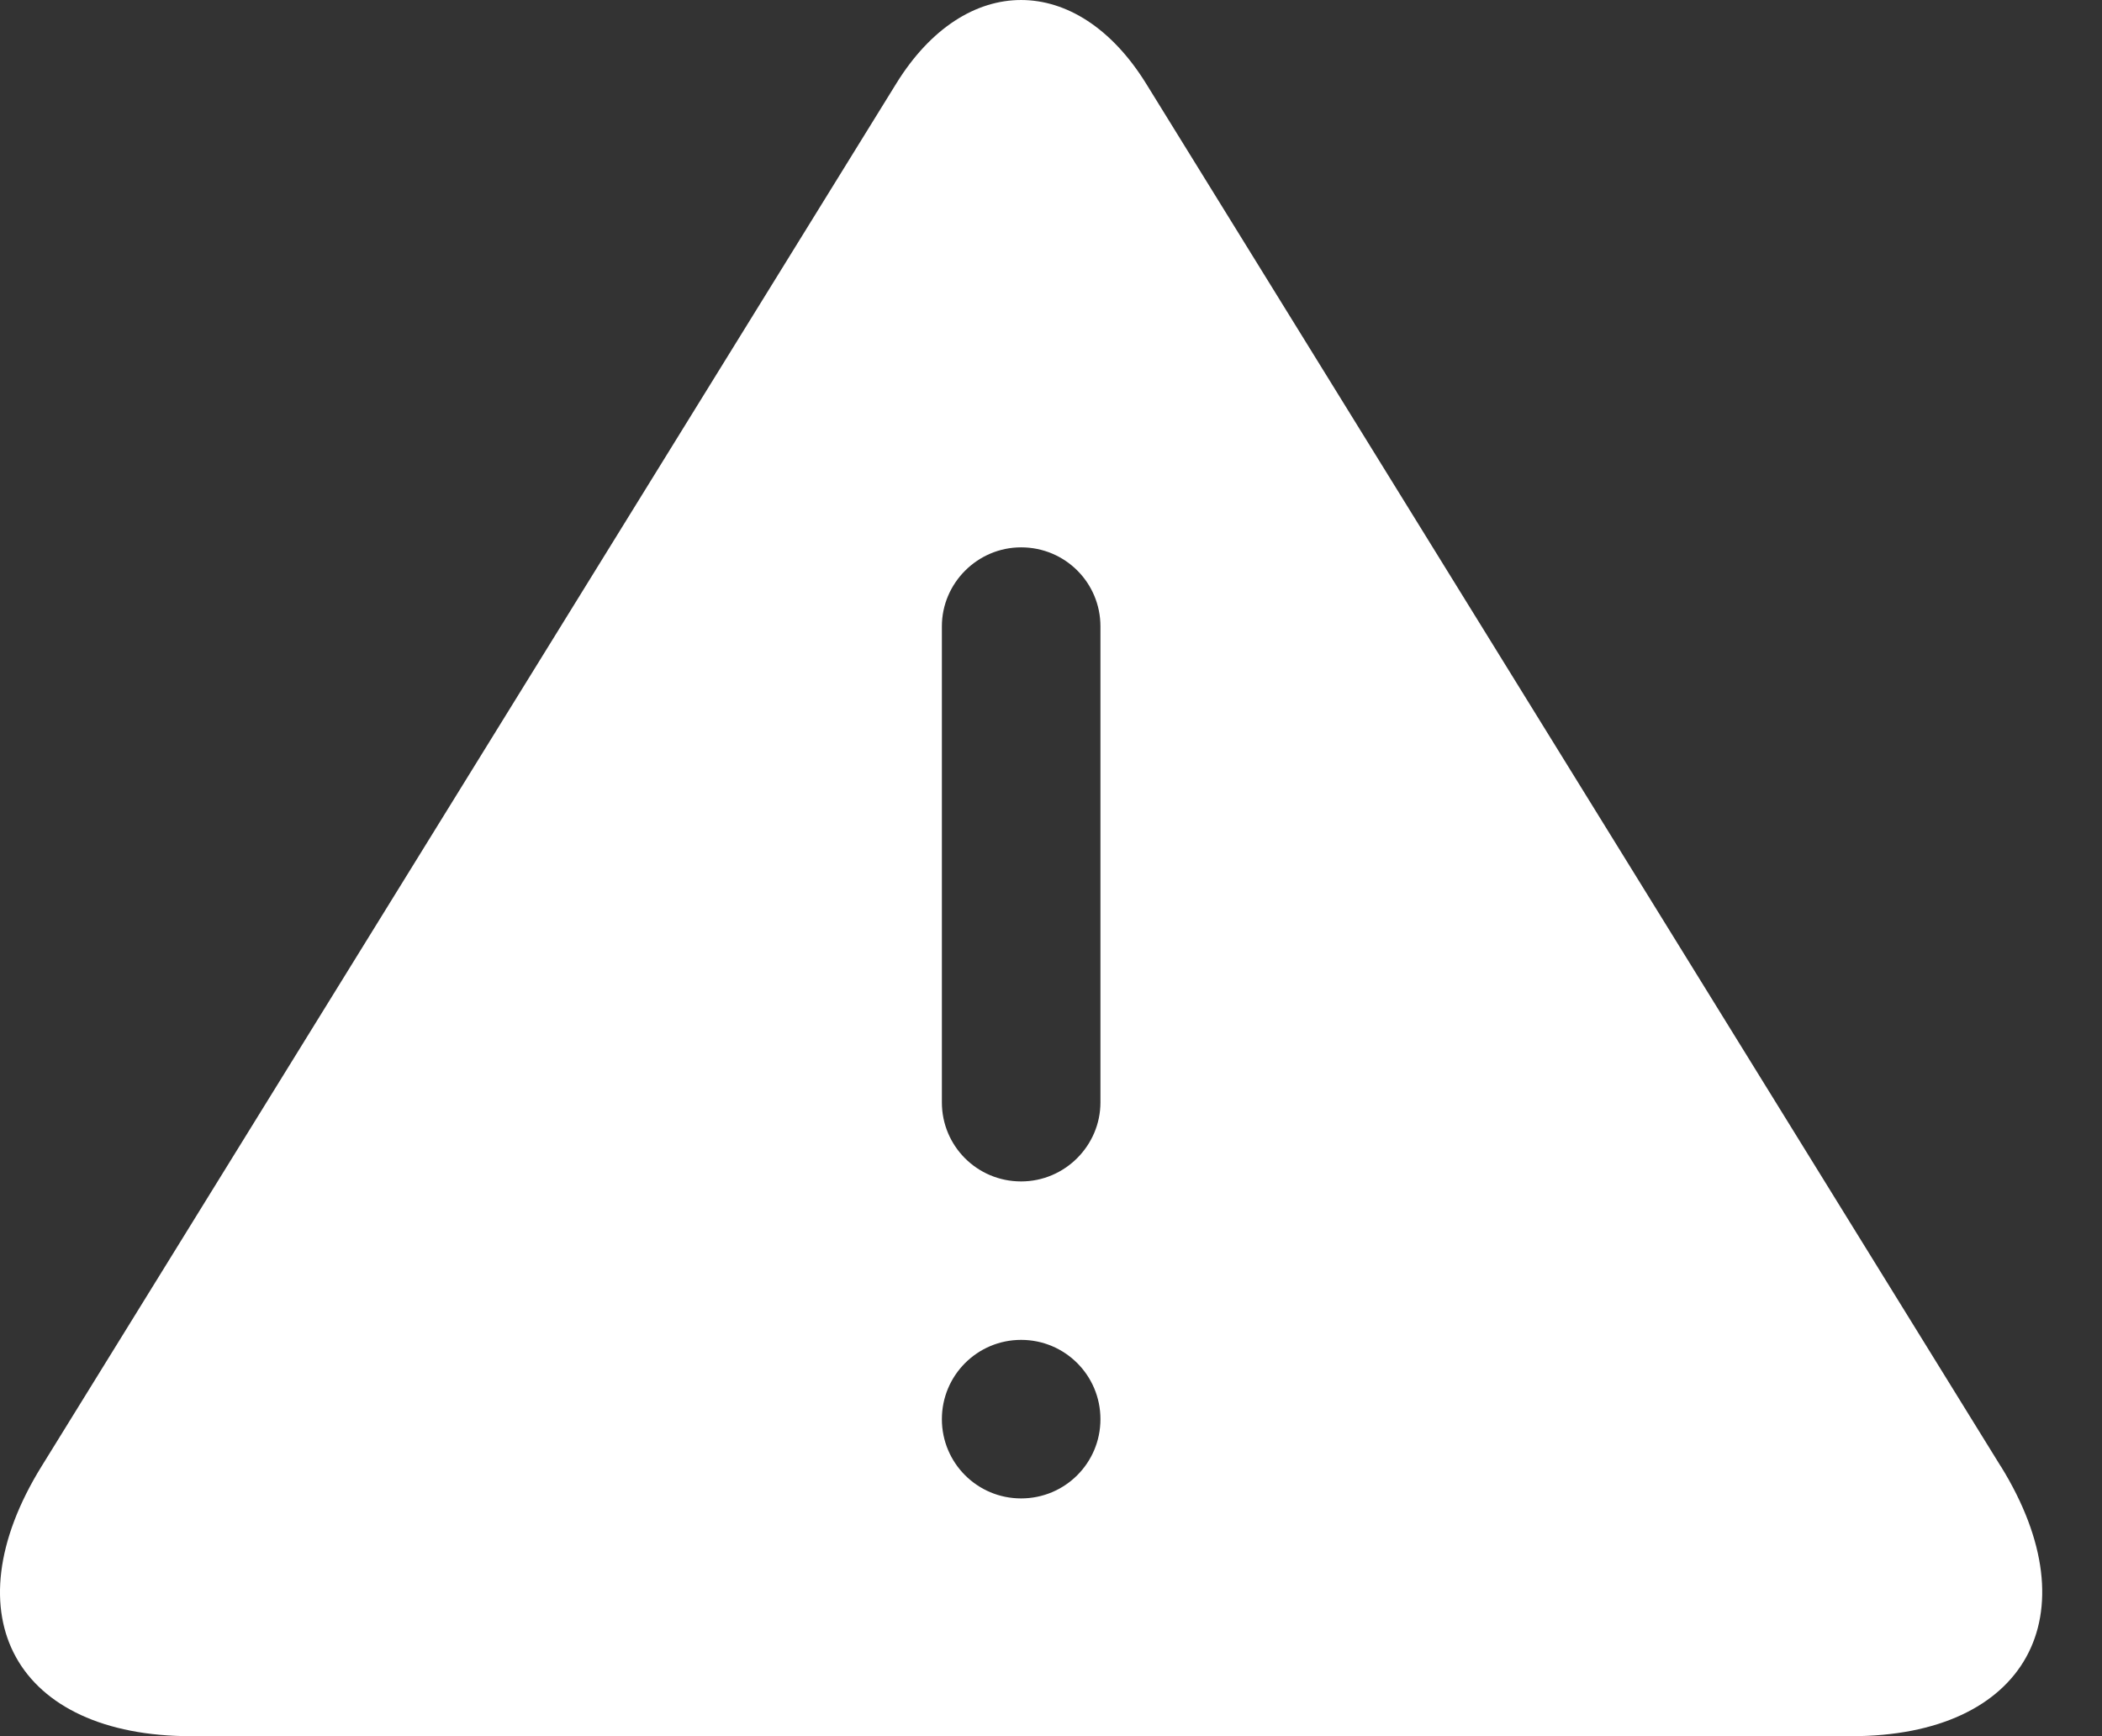 <svg xmlns="http://www.w3.org/2000/svg" width="23" height="19" viewBox="0 0 23 19">
    <rect x="0" y="0" width="23" height="19" fill="#333333" stroke="none"/>
    <g fill="none" fill-rule="evenodd">
        <g fill="#FFF" fill-rule="nonzero">
            <path d="M526.893 135.048l-9.353-15.134c-.754-1.217-1.979-1.22-2.733 0l-9.353 15.134c-1.011 1.635-.277 2.952 1.638 2.952h18.165c1.91 0 2.645-1.32 1.637-2.952h-.001zm-10.72.35c-.48 0-.867-.388-.867-.867 0-.48.388-.868.867-.868.48 0 .868.388.868.868s-.388.867-.868.867zm.868-4.334c0 .472-.388.865-.868.865-.482 0-.867-.388-.867-.865v-5.21c0-.471.388-.864.867-.864.483 0 .868.388.868.865v5.209z" transform="translate(-505 -119)"/>
        </g>
    </g>
</svg>
